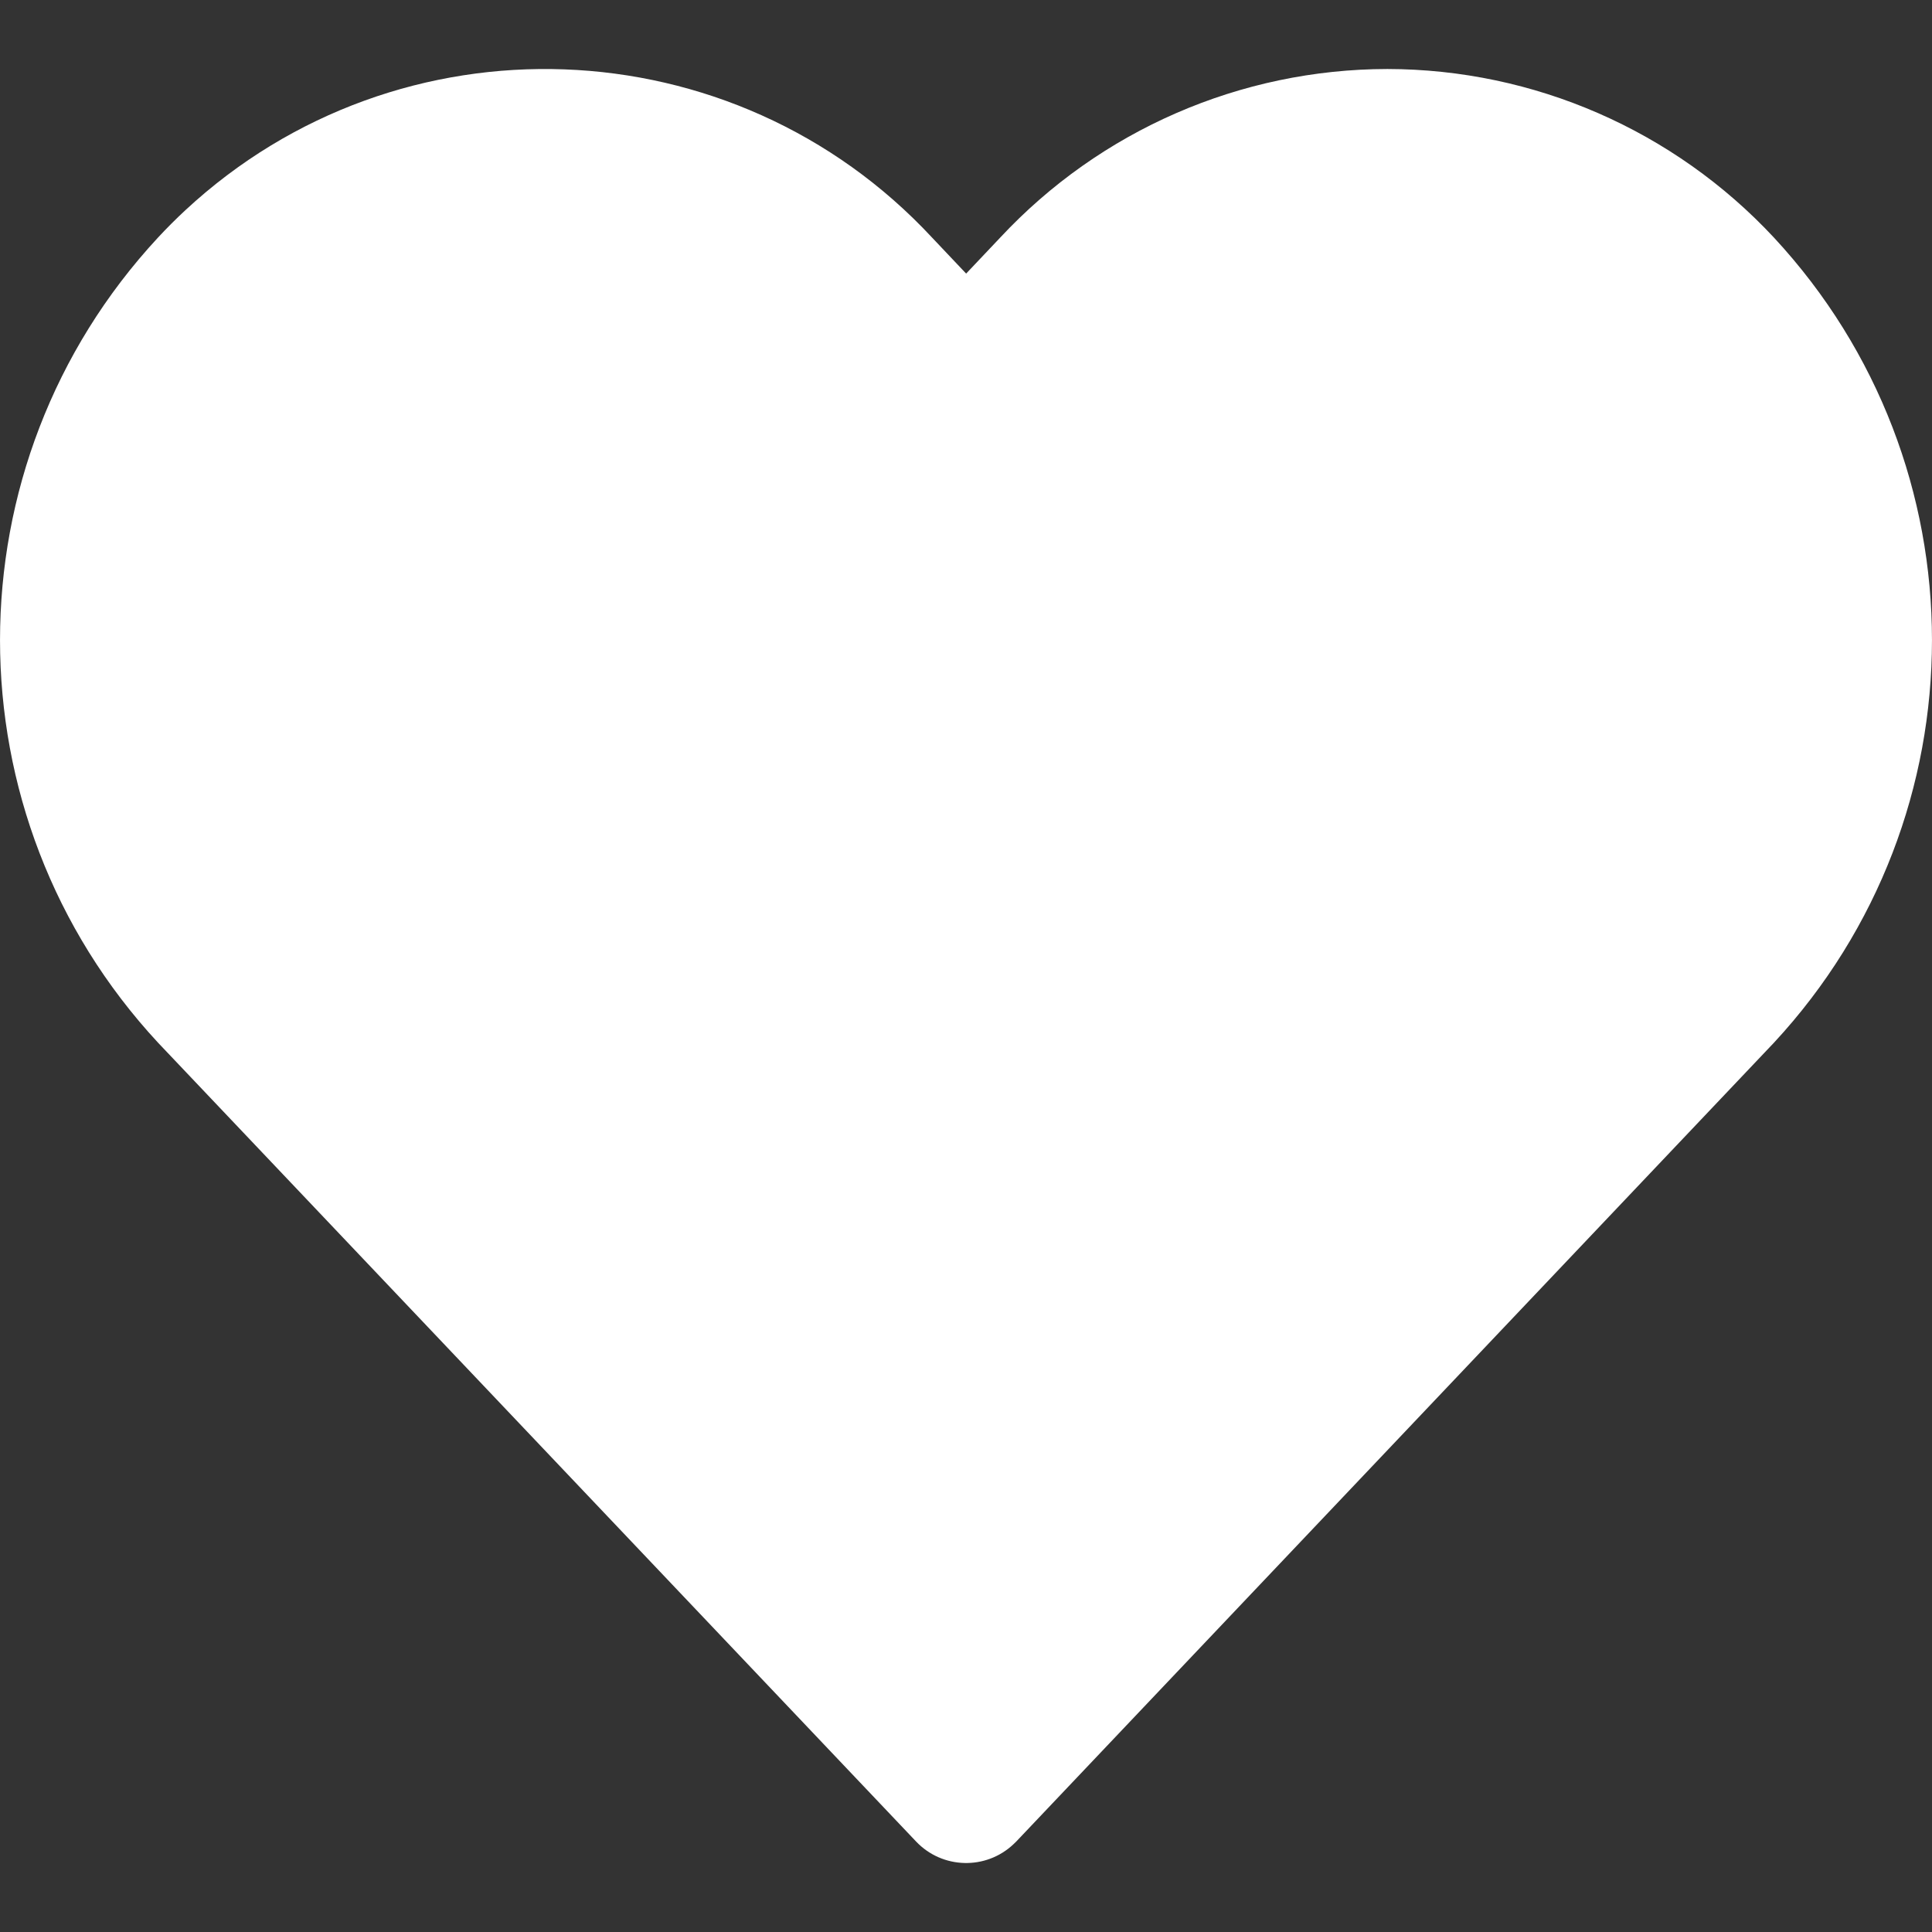 <svg width="28" height="28" viewBox="0 0 28 28" fill="none" xmlns="http://www.w3.org/2000/svg">
<rect x="0" y="0" width="28" height="28" fill="#333333" stroke="none"/>
<path d="M25.71 3.444C24.262 1.889 22.233 1.003 20.106 1C17.978 1.003 15.947 1.887 14.496 3.443L14.002 3.965L13.508 3.443C10.63 0.348 5.785 0.17 2.687 3.046C2.55 3.173 2.417 3.306 2.29 3.443C-0.763 6.734 -0.763 11.82 2.29 15.111L13.276 26.688C13.656 27.089 14.289 27.106 14.69 26.726C14.703 26.714 14.716 26.701 14.729 26.688L25.71 15.111C28.763 11.82 28.763 6.735 25.71 3.444Z" fill="white"/>
</svg>
